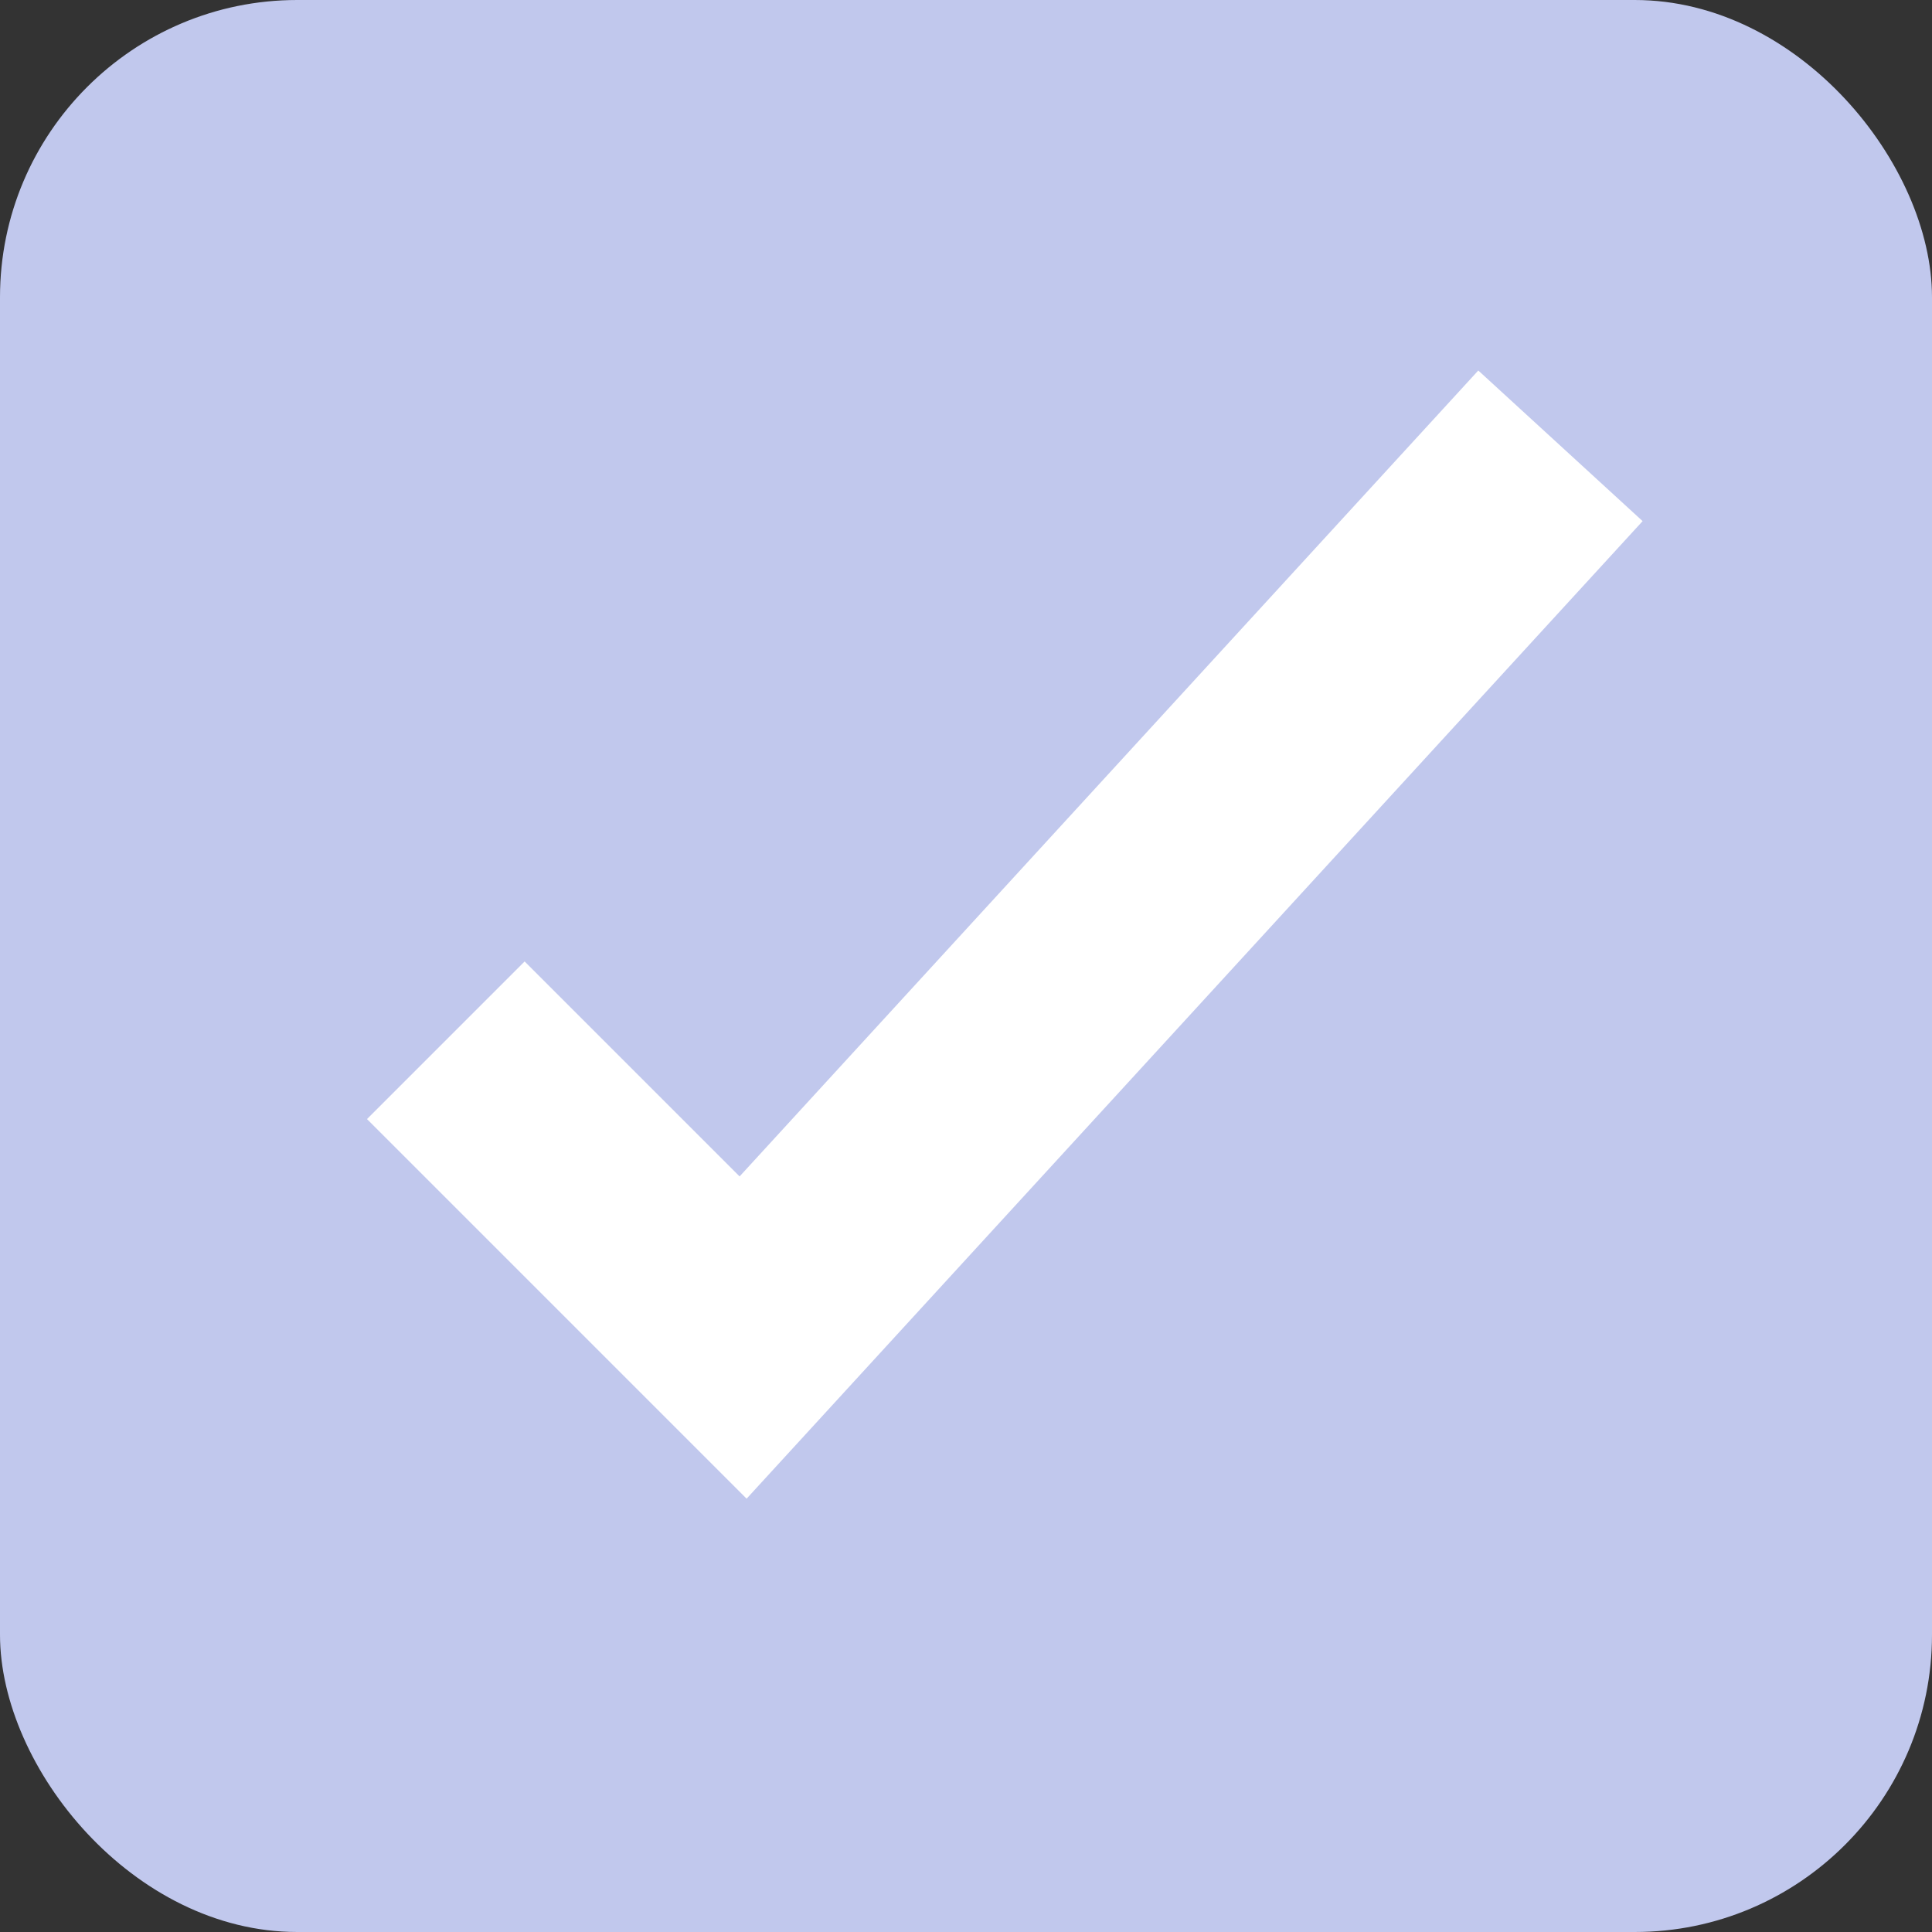 <svg width="16" height="16" viewBox="0 0 16 16" fill="none" xmlns="http://www.w3.org/2000/svg">
<rect x="0" y="0" width="16" height="16" fill="#333333" stroke="none"/>
<rect width="16" height="16" rx="2.462" fill="#C1C8ED"/>
<path d="M3.692 8.615L6.154 11.077L12.923 3.692" stroke="white" stroke-width="1.846"/>
</svg>
